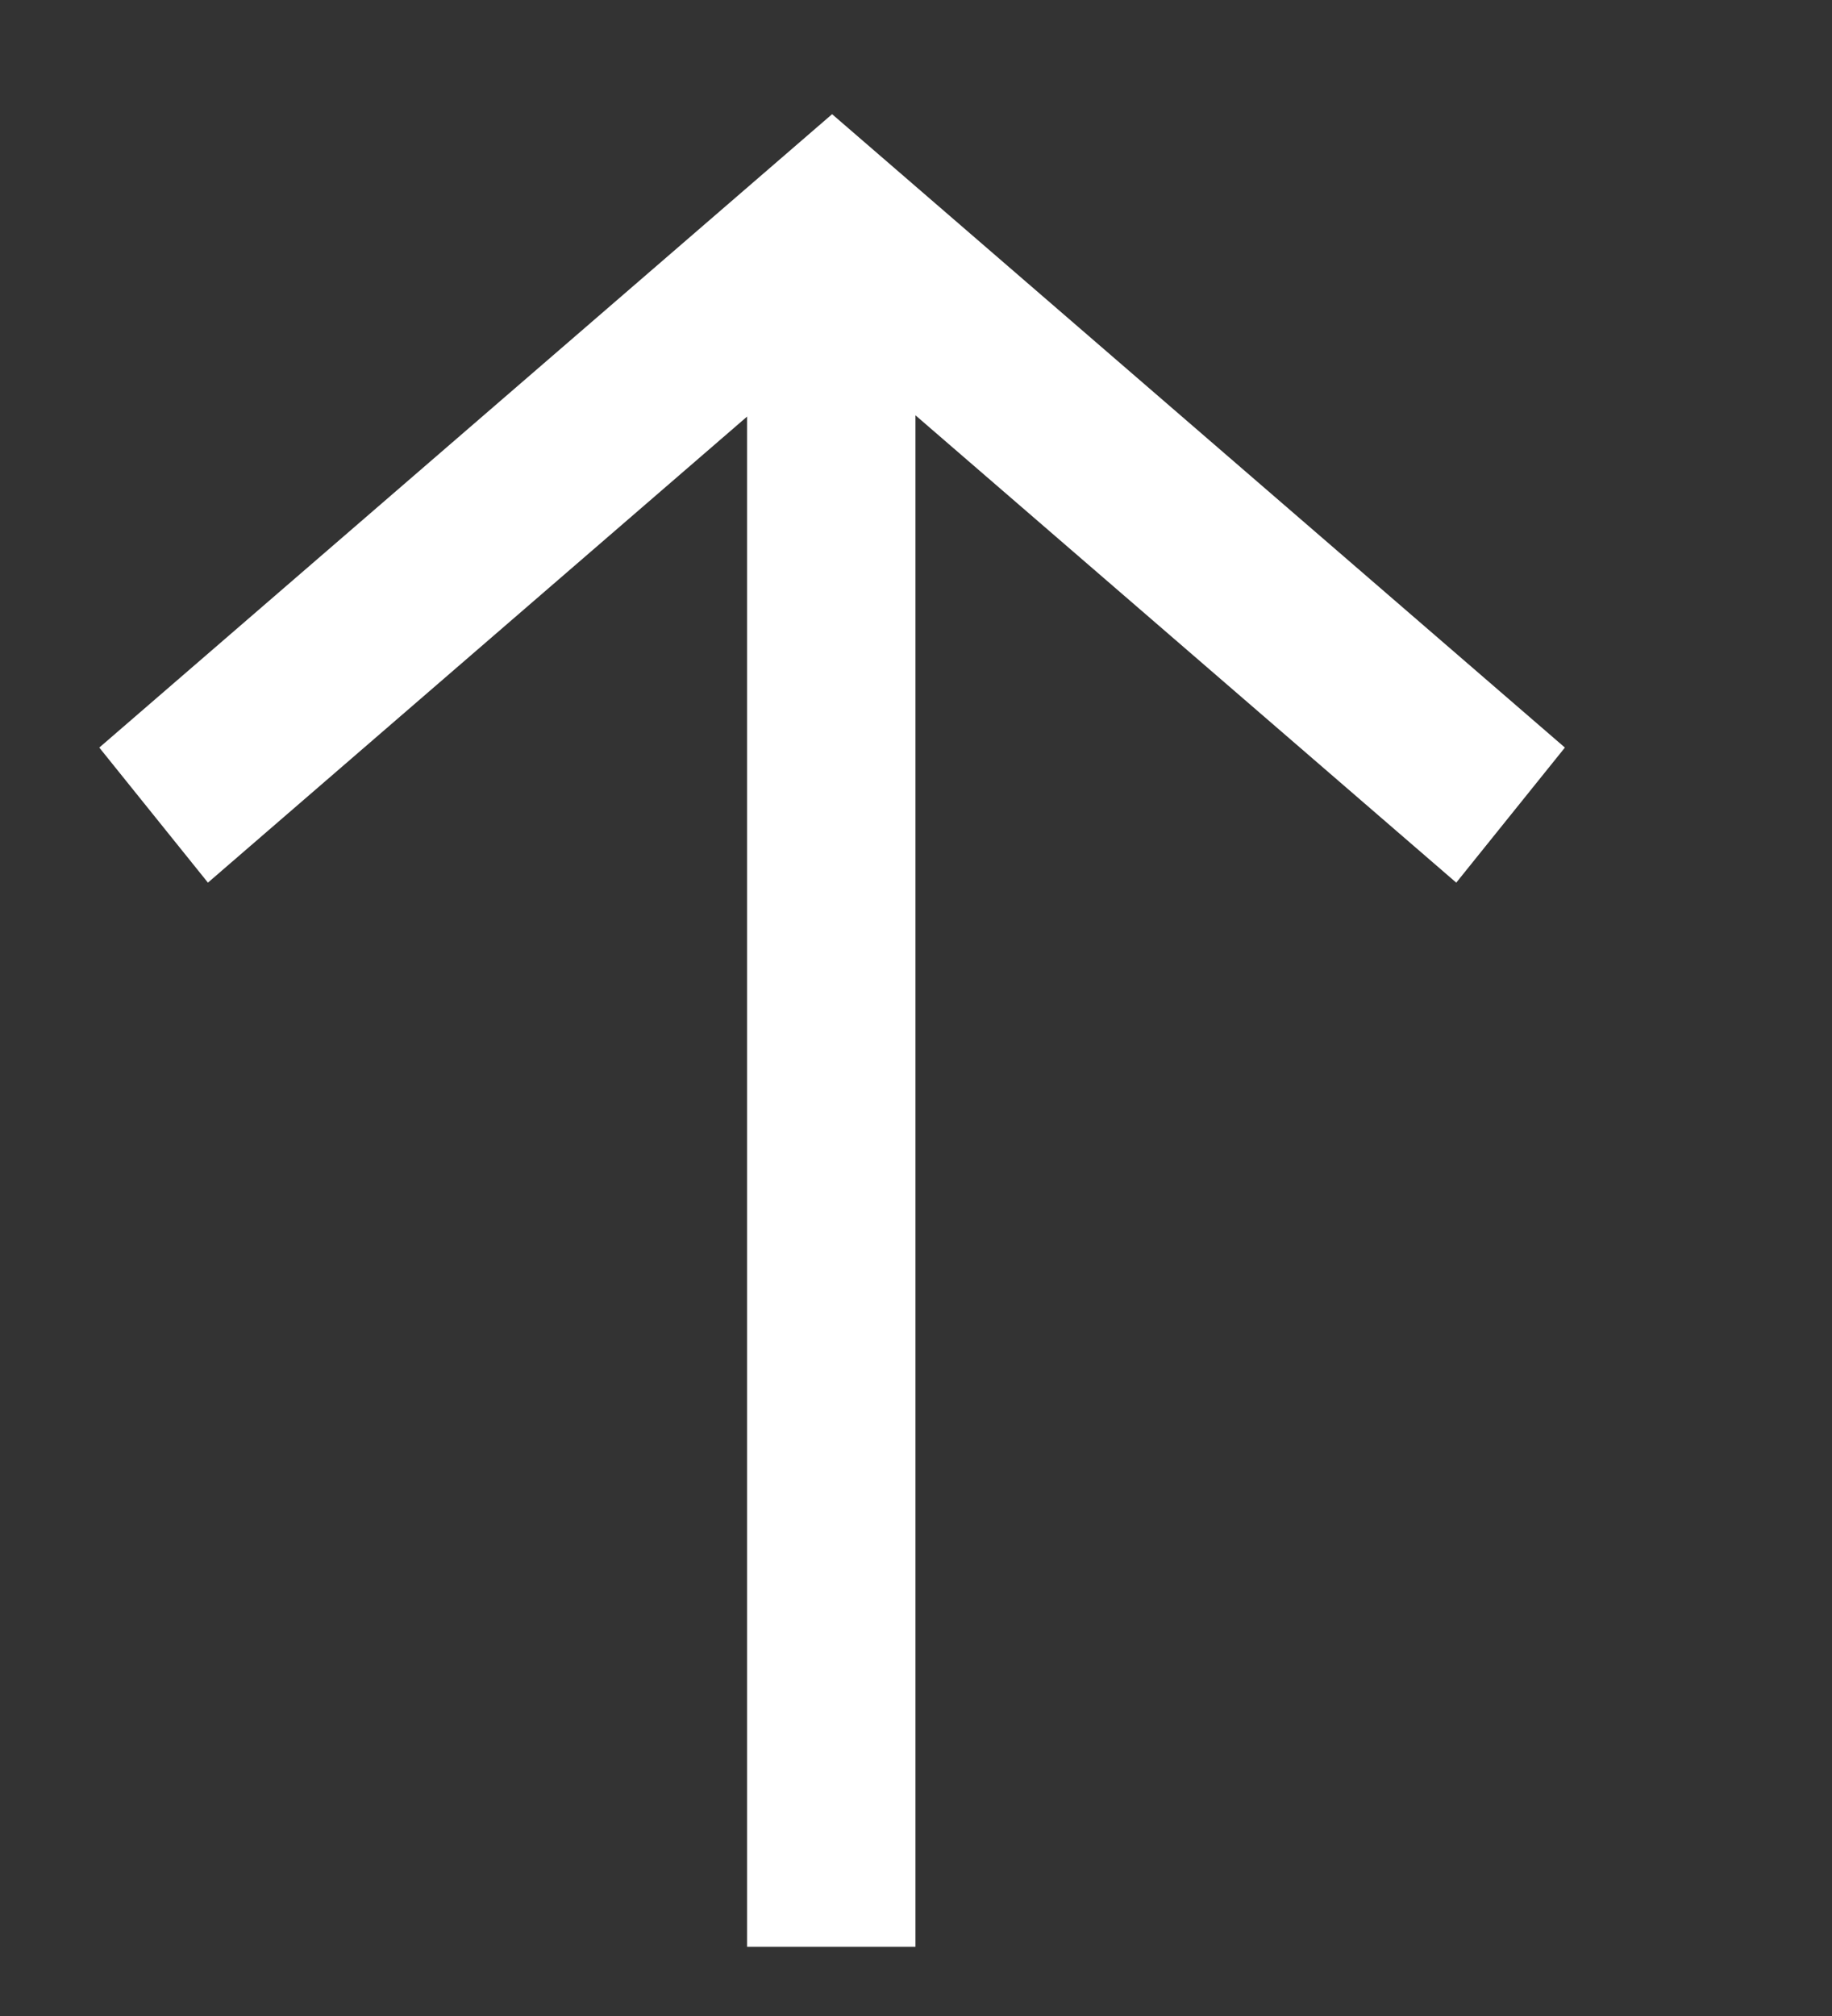 <svg width="10" height="11" viewBox="0 0 10 11" fill="none" xmlns="http://www.w3.org/2000/svg">
<rect x="0" y="0" width="10" height="11" fill="#333333" stroke="none"/>
<path fill-rule="evenodd" clip-rule="evenodd" d="M8.542 4.079L4.542 0.623L0.542 4.079L1.135 4.816L4.078 2.273L4.078 10.622L4.997 10.622L4.997 2.266L7.949 4.816L8.542 4.079Z" fill="white"/>
</svg>
